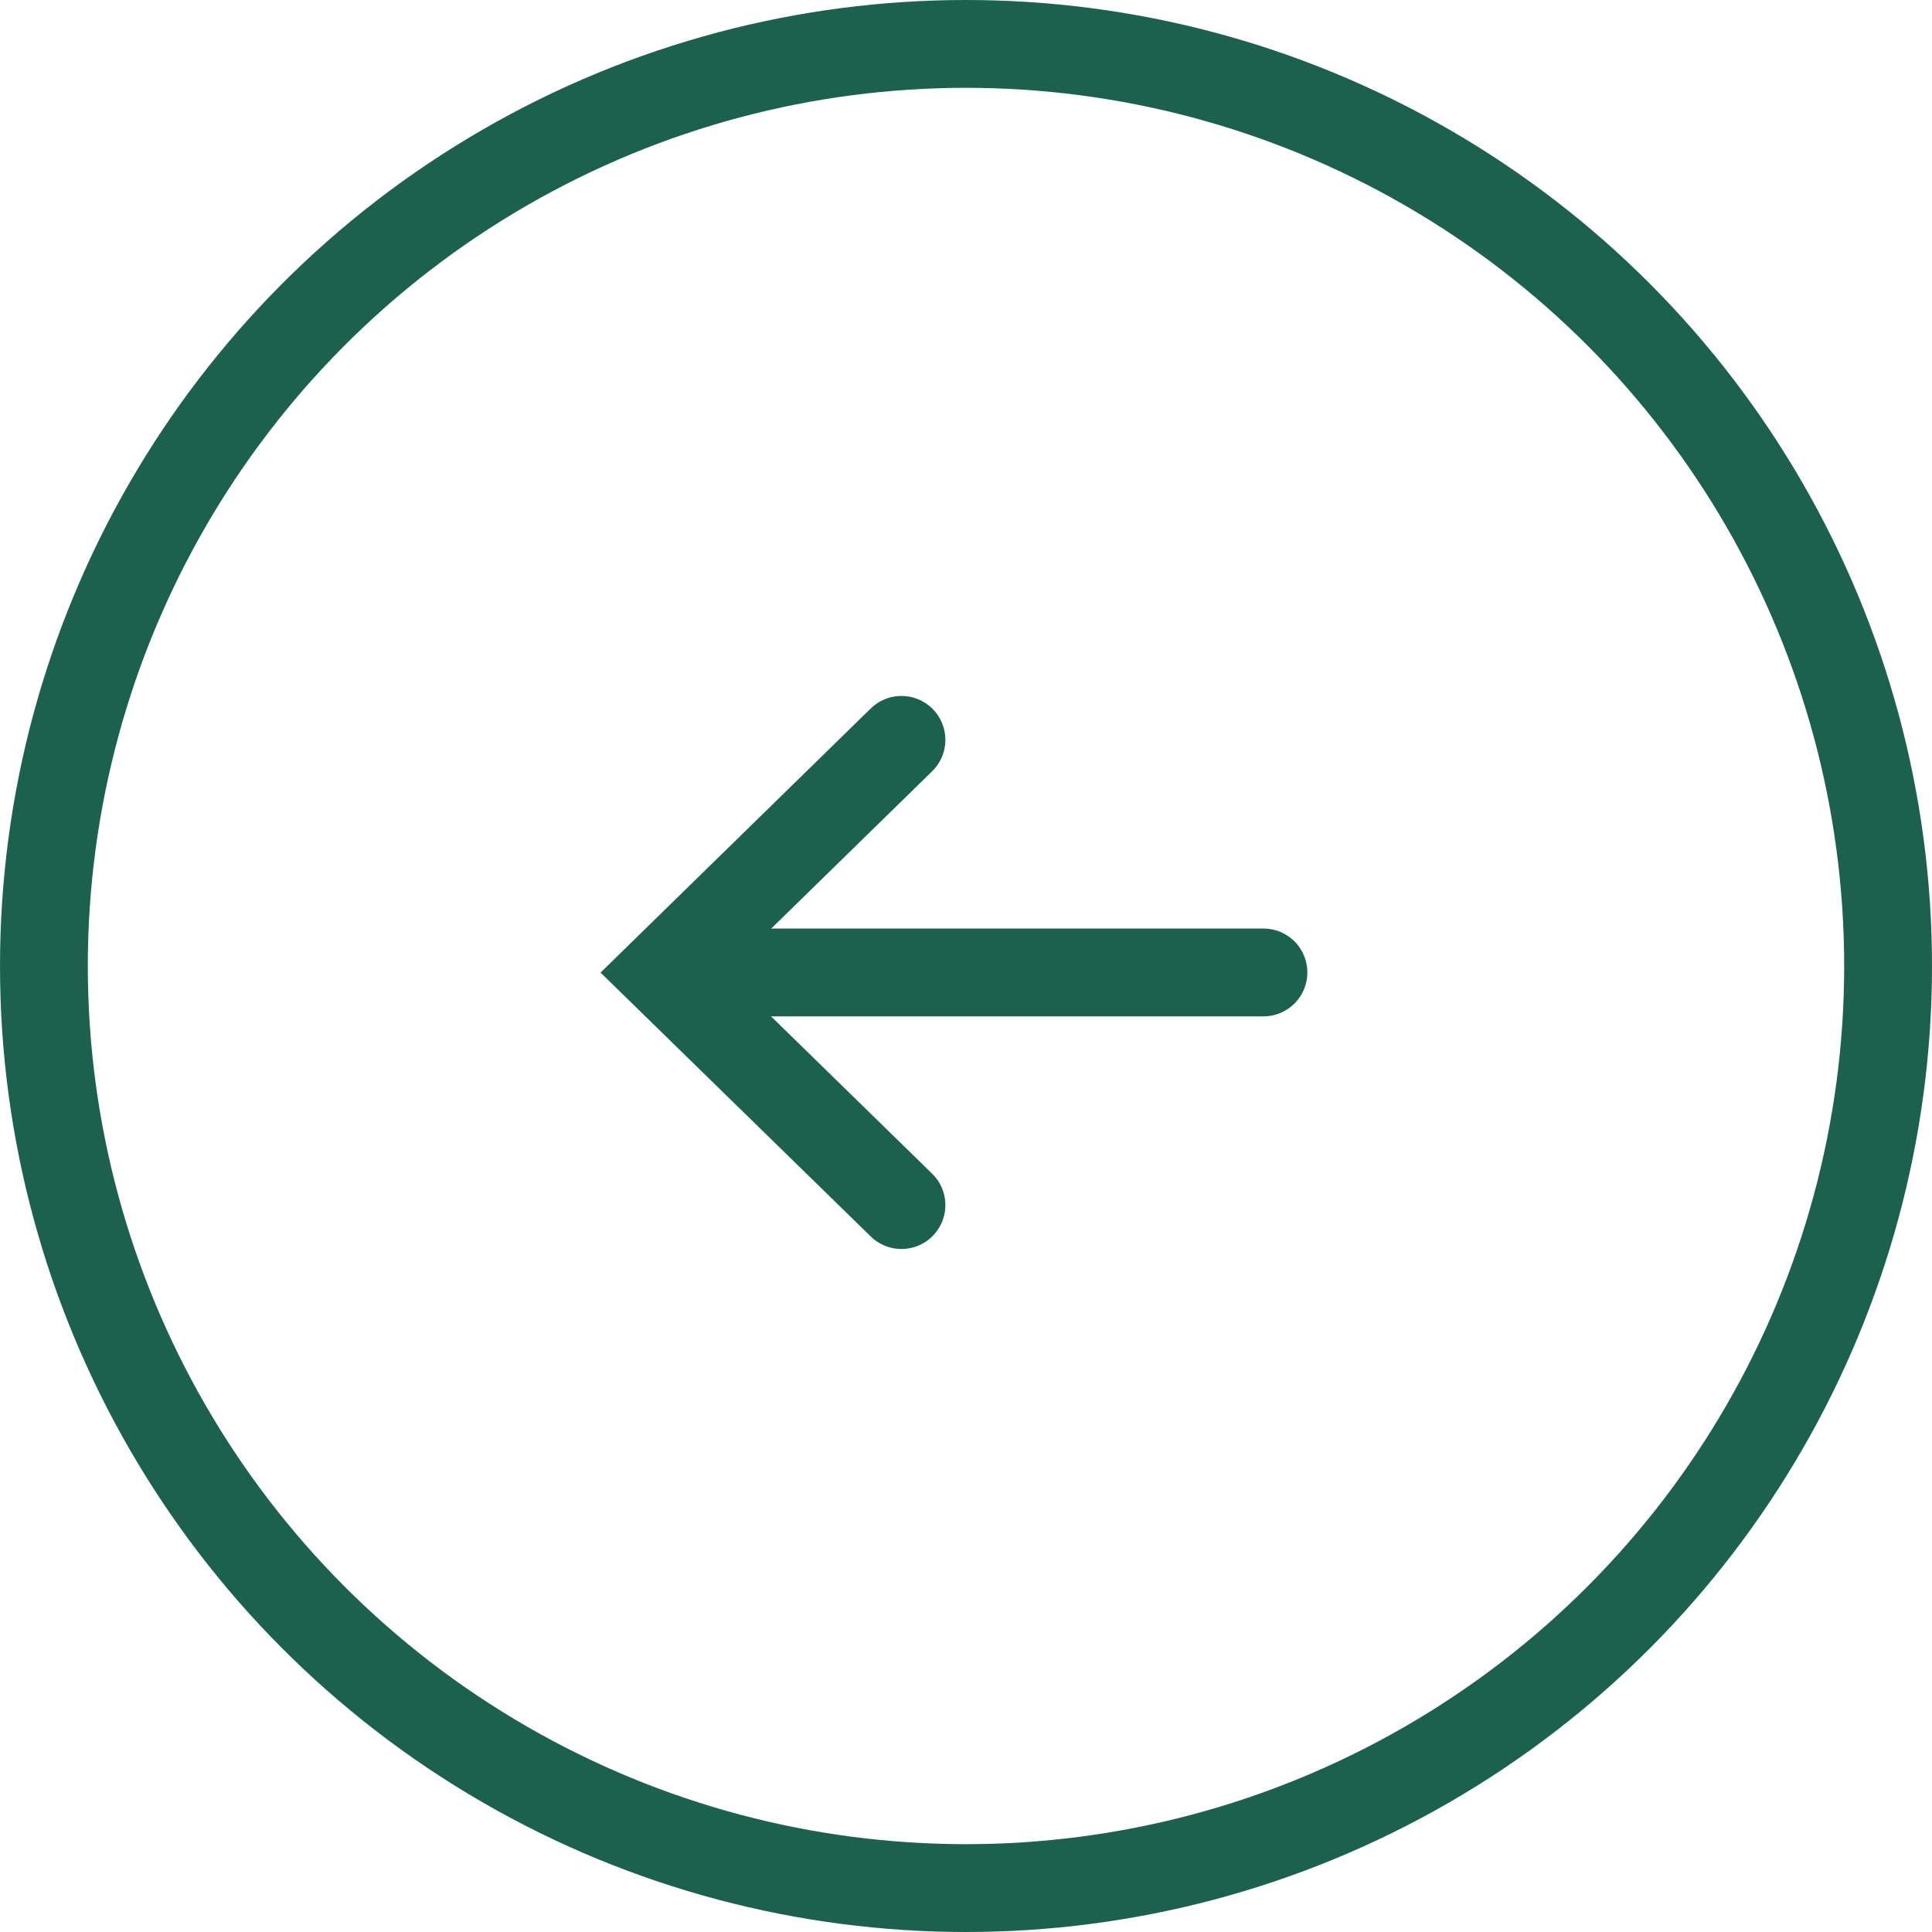 <svg xmlns="http://www.w3.org/2000/svg" width="44" height="44" viewBox="0 0 44 44">
  <g id="more-green-circle" transform="translate(-2 -2)">
    <g id="Ellipse_171" data-name="Ellipse 171" transform="translate(2 2)" fill="none" stroke="#1c614e" stroke-width="2">
      <circle cx="22" cy="22" r="22" stroke="none"/>
      <circle cx="22" cy="22" r="21" fill="none"/>
    </g>
    <g id="Group_23077" data-name="Group 23077" transform="translate(17.108 18.85)">
      <g id="Group_8" data-name="Group 8" transform="translate(13.666) rotate(90)">
        <line id="Line_1" data-name="Line 1" y2="12.742" transform="translate(5.297 0)" fill="none" stroke="#1c614e" stroke-linecap="round" stroke-width="2"/>
        <path id="Path_92" data-name="Path 92" d="M10.595,0,5.3,5.422,0,0" transform="translate(0 8.244)" fill="none" stroke="#1c614e" stroke-linecap="round" stroke-width="2"/>
      </g>
    </g>
  </g>
</svg>
